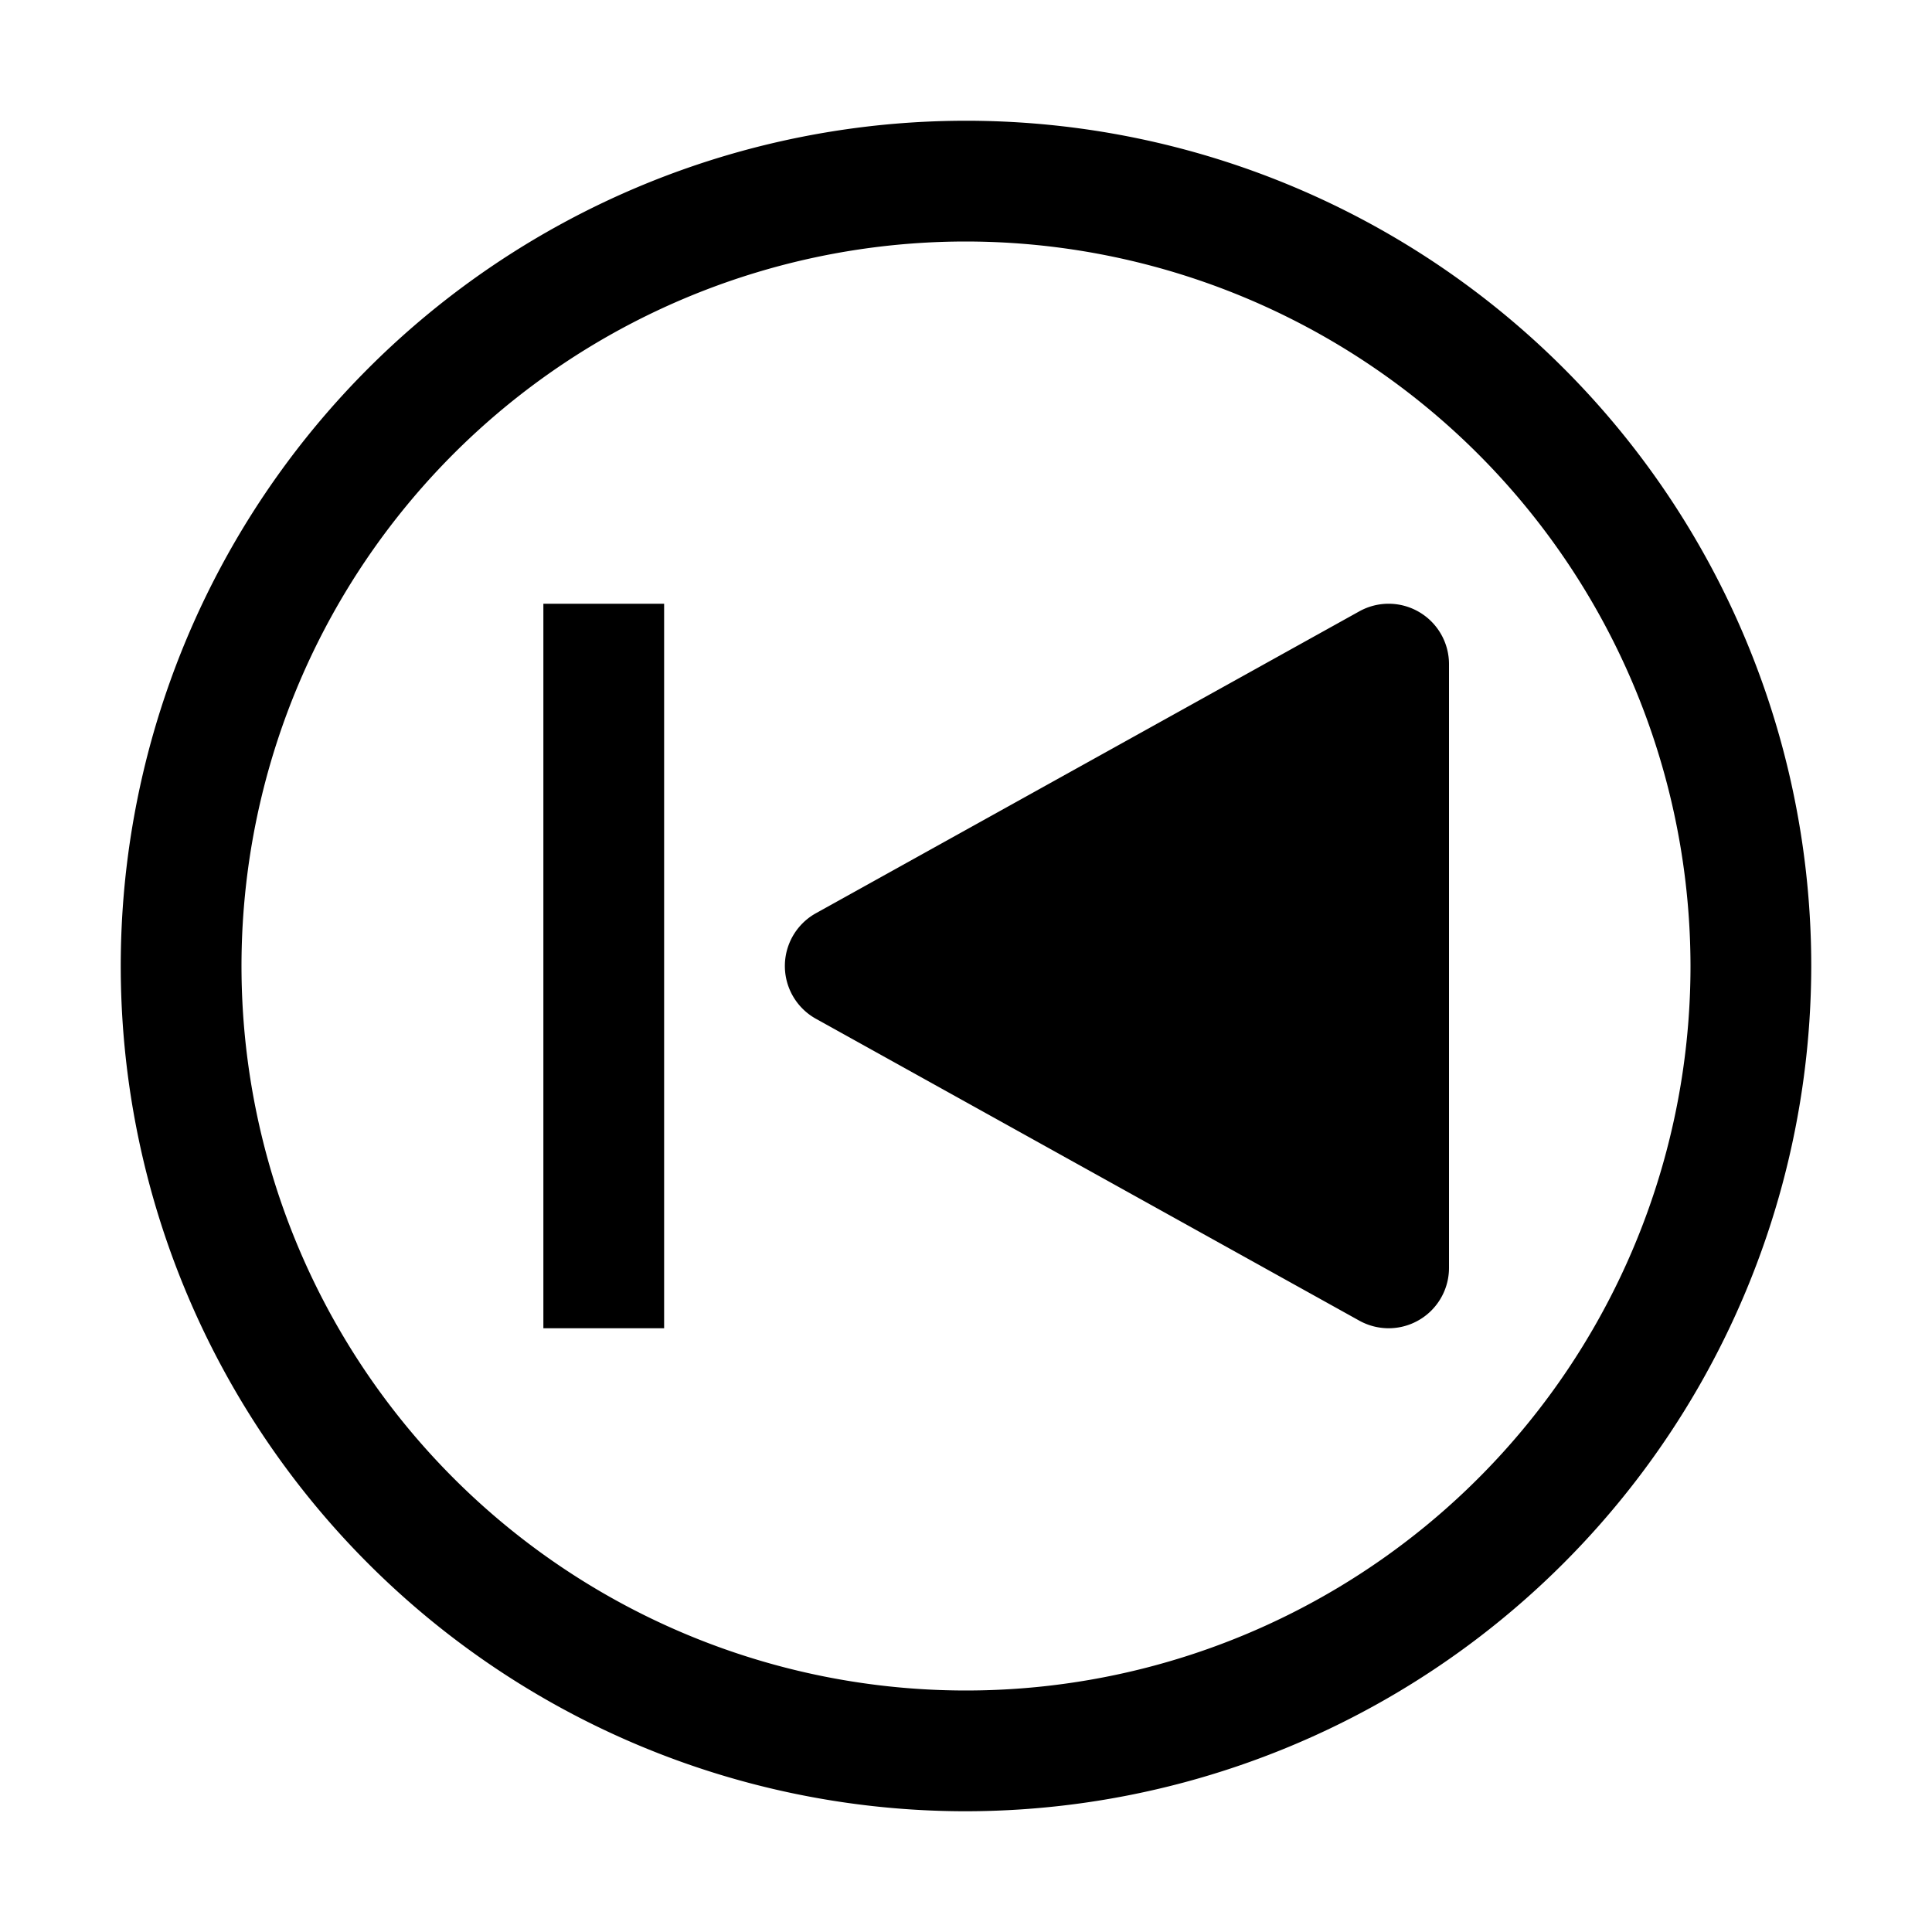 <svg xmlns="http://www.w3.org/2000/svg" id="icon" width="32" height="32" viewBox="0 0 32 32"><defs><style>.cls-1{fill:none}</style></defs><path d="M23,22a1.004,1.004,0,0,1-.486-.126l-9-5a1,1,0,0,1,0-1.748l9-5A1,1,0,0,1,24,11V21a1,1,0,0,1-1,1Z"/><rect width="2" height="12" x="9" y="10" transform="translate(20 32) rotate(-180)"/><path d="M16,30A14,14,0,1,1,30,16,14.016,14.016,0,0,1,16,30ZM16,4A12,12,0,1,0,28,16,12.014,12.014,0,0,0,16,4Z"/><rect id="_Transparent_Rectangle_" width="32" height="32" class="cls-1" data-name="&lt;Transparent Rectangle&gt;"/></svg>